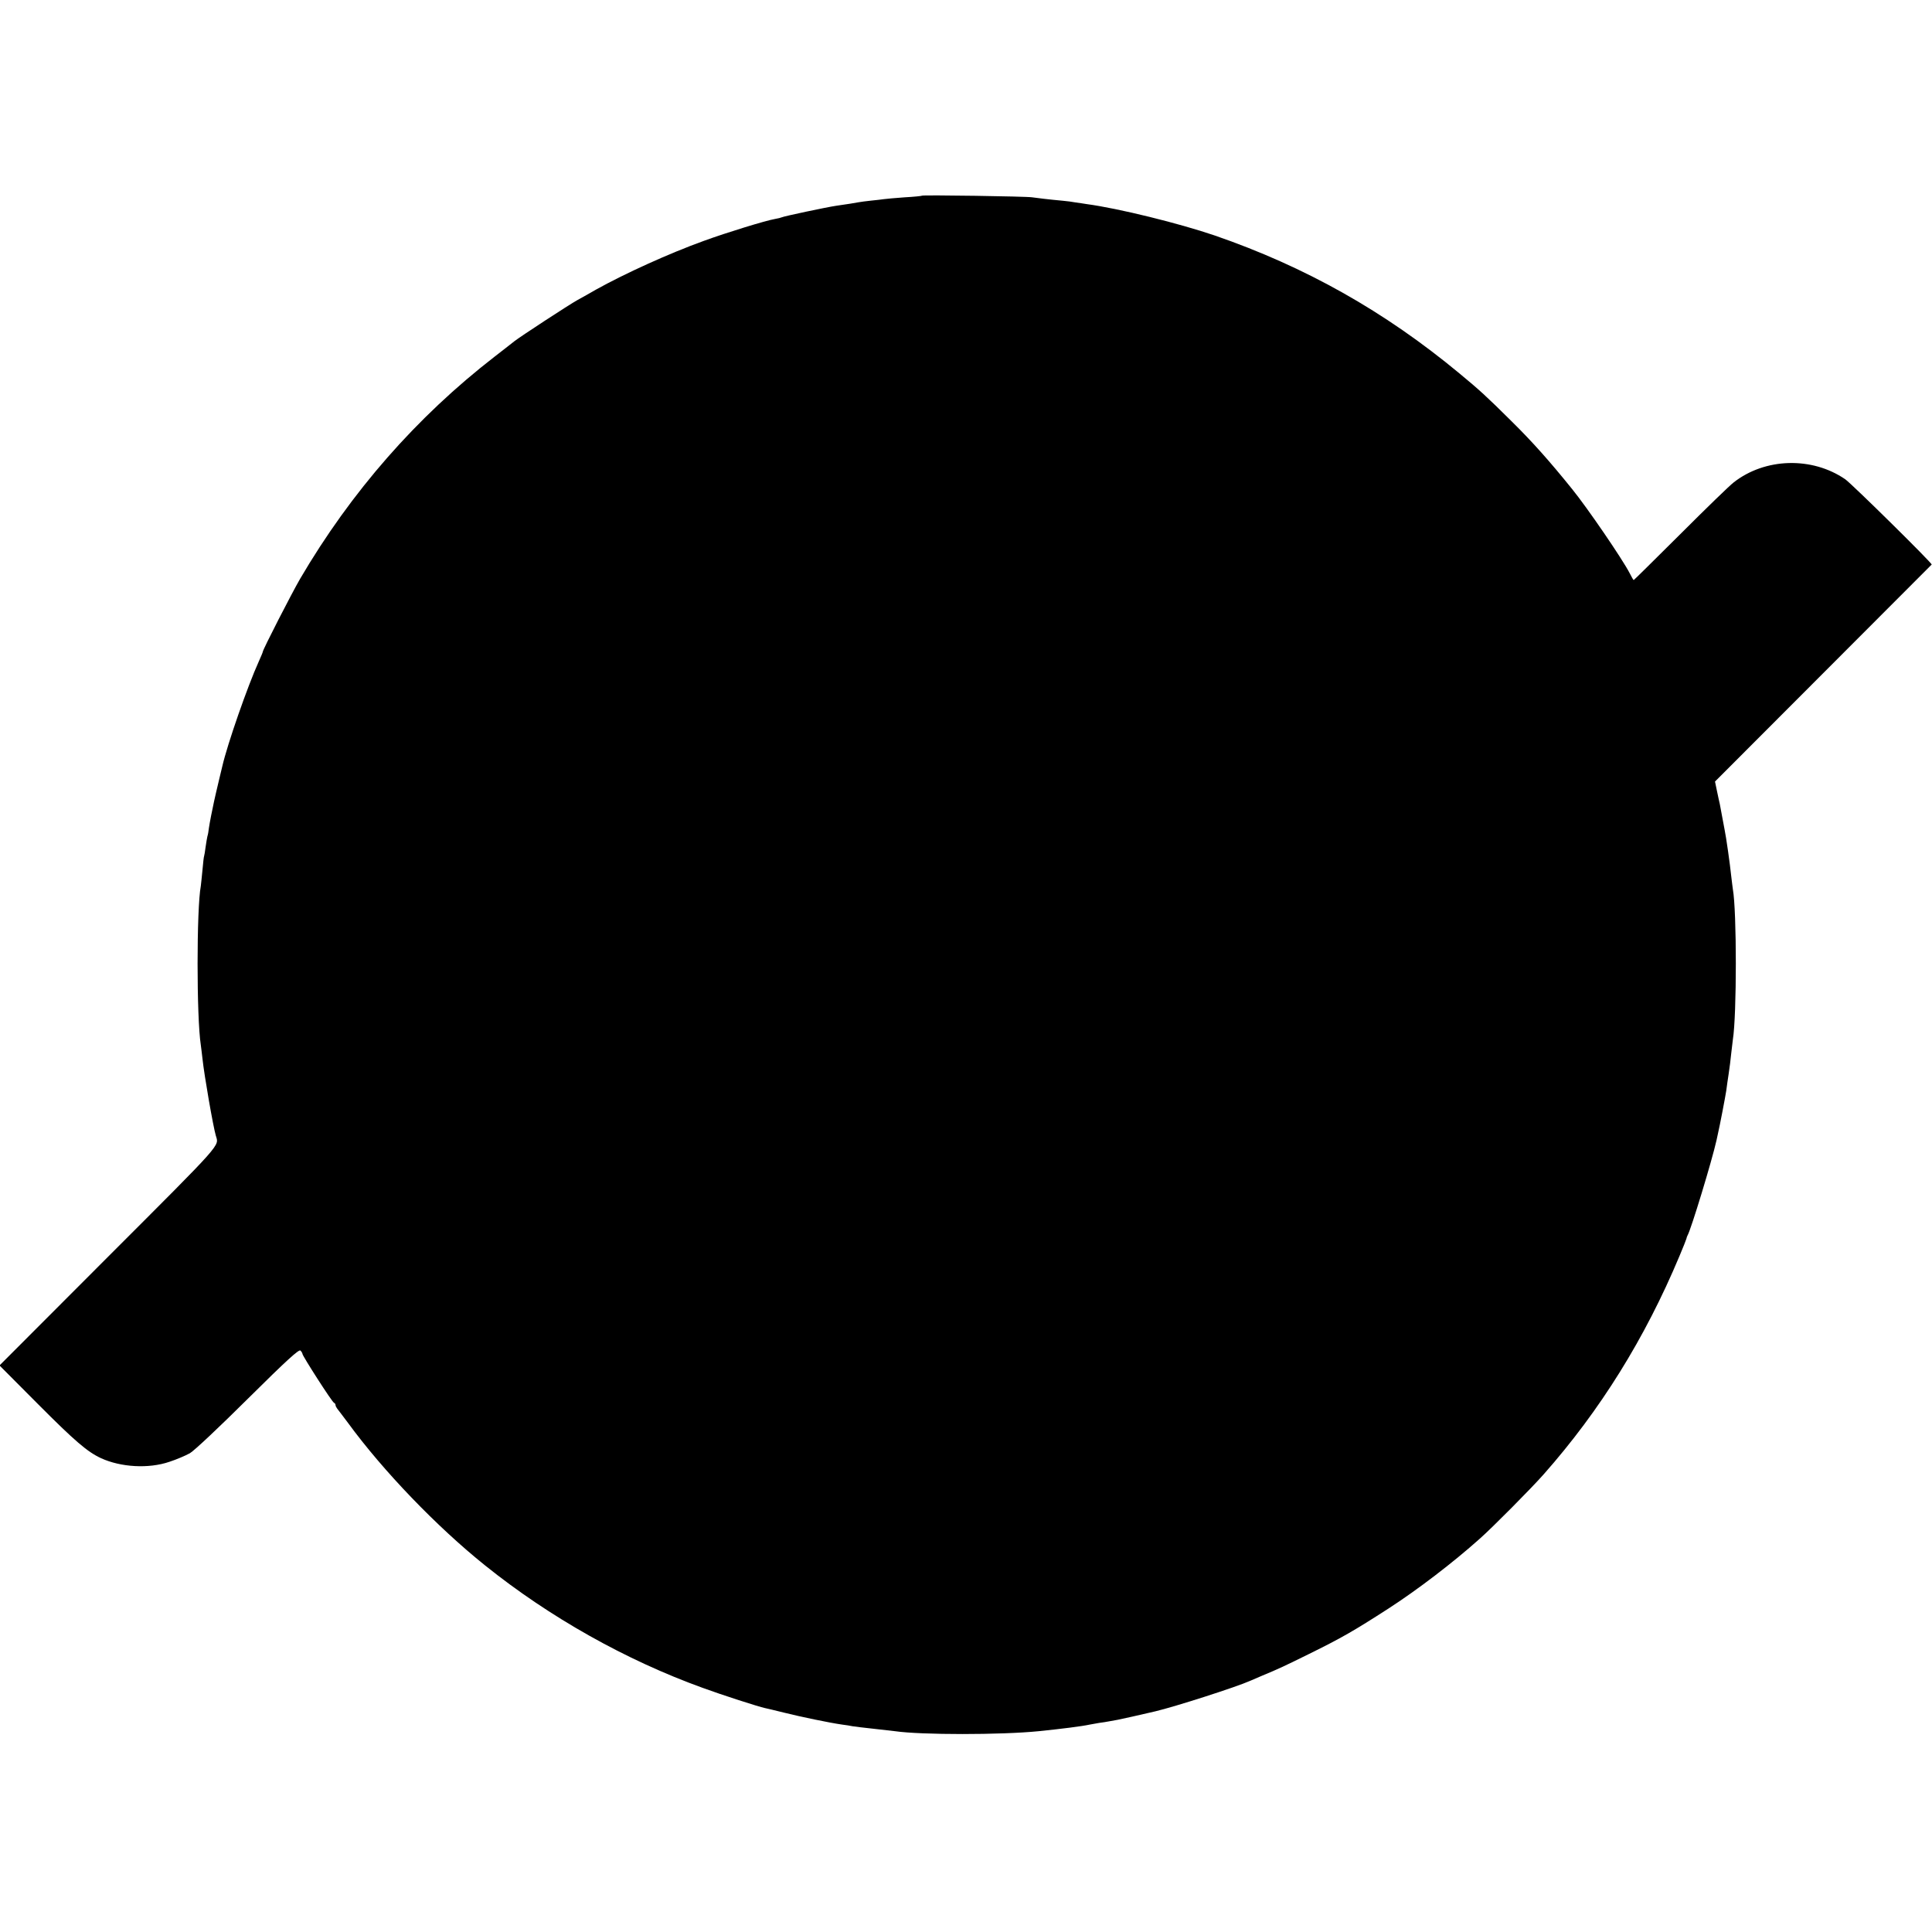 <?xml version="1.0" standalone="no"?>
<!DOCTYPE svg PUBLIC "-//W3C//DTD SVG 20010904//EN"
 "http://www.w3.org/TR/2001/REC-SVG-20010904/DTD/svg10.dtd">
<svg version="1.0" xmlns="http://www.w3.org/2000/svg"
 width="1169pt" height="1169pt" viewBox="0 0 1169 1169"
 preserveAspectRatio="xMidYMid meet">
<g transform="translate(0,1169) scale(0.1,-0.1)"
fill="#000000" stroke="none">
<path d="M5579 10506 c-2 -2 -50 -7 -106 -10 -55 -4 -112 -9 -125 -11 -12 -2
-48 -6 -78 -9 -30 -3 -65 -8 -76 -10 -24 -5 -66 -11 -134 -21 -56 -8 -320 -64
-330 -70 -4 -2 -22 -7 -41 -10 -54 -9 -292 -82 -429 -132 -211 -76 -479 -198
-655 -296 -33 -19 -82 -47 -110 -62 -51 -28 -352 -225 -383 -250 -9 -7 -62
-49 -118 -92 -473 -366 -869 -818 -1178 -1345 -51 -88 -226 -429 -226 -442 0
-3 -11 -29 -24 -58 -68 -150 -190 -500 -221 -635 -2 -10 -11 -45 -19 -79 -8
-34 -17 -72 -20 -85 -3 -13 -8 -35 -11 -49 -11 -50 -26 -126 -31 -160 -2 -19
-6 -42 -9 -50 -2 -8 -7 -37 -11 -65 -3 -27 -8 -52 -9 -55 -2 -3 -6 -41 -10
-85 -4 -44 -9 -87 -10 -96 -26 -137 -26 -796 0 -962 2 -12 6 -49 10 -82 11
-104 65 -413 81 -467 19 -64 49 -31 -648 -728 l-661 -662 234 -235 c222 -223
298 -288 380 -326 120 -55 288 -65 414 -22 43 14 99 38 124 52 26 15 179 159
351 330 238 236 309 300 318 291 7 -7 12 -16 12 -20 0 -12 180 -293 191 -296
5 -2 9 -8 9 -13 0 -6 5 -15 10 -22 6 -7 35 -46 66 -87 212 -290 537 -628 829
-862 391 -314 852 -573 1317 -741 117 -43 338 -114 376 -122 9 -2 62 -14 117
-28 100 -25 273 -61 350 -72 23 -3 51 -7 63 -10 12 -2 68 -9 125 -15 56 -6
116 -13 132 -15 158 -23 641 -23 870 0 138 14 264 30 309 40 12 2 37 7 56 10
19 2 47 7 63 10 15 3 37 7 50 9 17 3 142 31 227 51 119 28 490 147 575 185 11
5 40 17 65 28 111 46 144 62 290 134 197 97 270 139 481 275 175 113 391 278
553 423 77 68 313 306 387 390 341 386 612 821 821 1320 22 52 41 100 42 105
1 6 4 15 7 20 21 36 147 450 175 575 2 11 6 28 8 37 12 51 45 224 51 263 3 25
10 72 15 105 5 33 12 87 15 120 4 33 8 71 10 84 24 149 24 778 0 911 -1 8 -6
44 -10 80 -7 69 -31 239 -40 280 -3 14 -9 50 -15 80 -6 30 -12 64 -14 75 -3
11 -10 46 -17 78 l-12 58 654 655 c360 360 655 656 657 658 5 7 -483 488 -523
516 -201 138 -485 130 -675 -19 -25 -19 -170 -160 -323 -313 -154 -153 -280
-278 -282 -278 -2 0 -13 19 -25 43 -44 85 -256 395 -347 507 -136 169 -244
290 -370 414 -148 147 -192 187 -313 287 -452 375 -932 645 -1480 834 -214 73
-581 164 -775 190 -16 3 -47 7 -67 10 -20 4 -54 8 -75 10 -88 8 -160 17 -188
21 -34 6 -660 15 -666 10z"/>
</g>
</svg>
